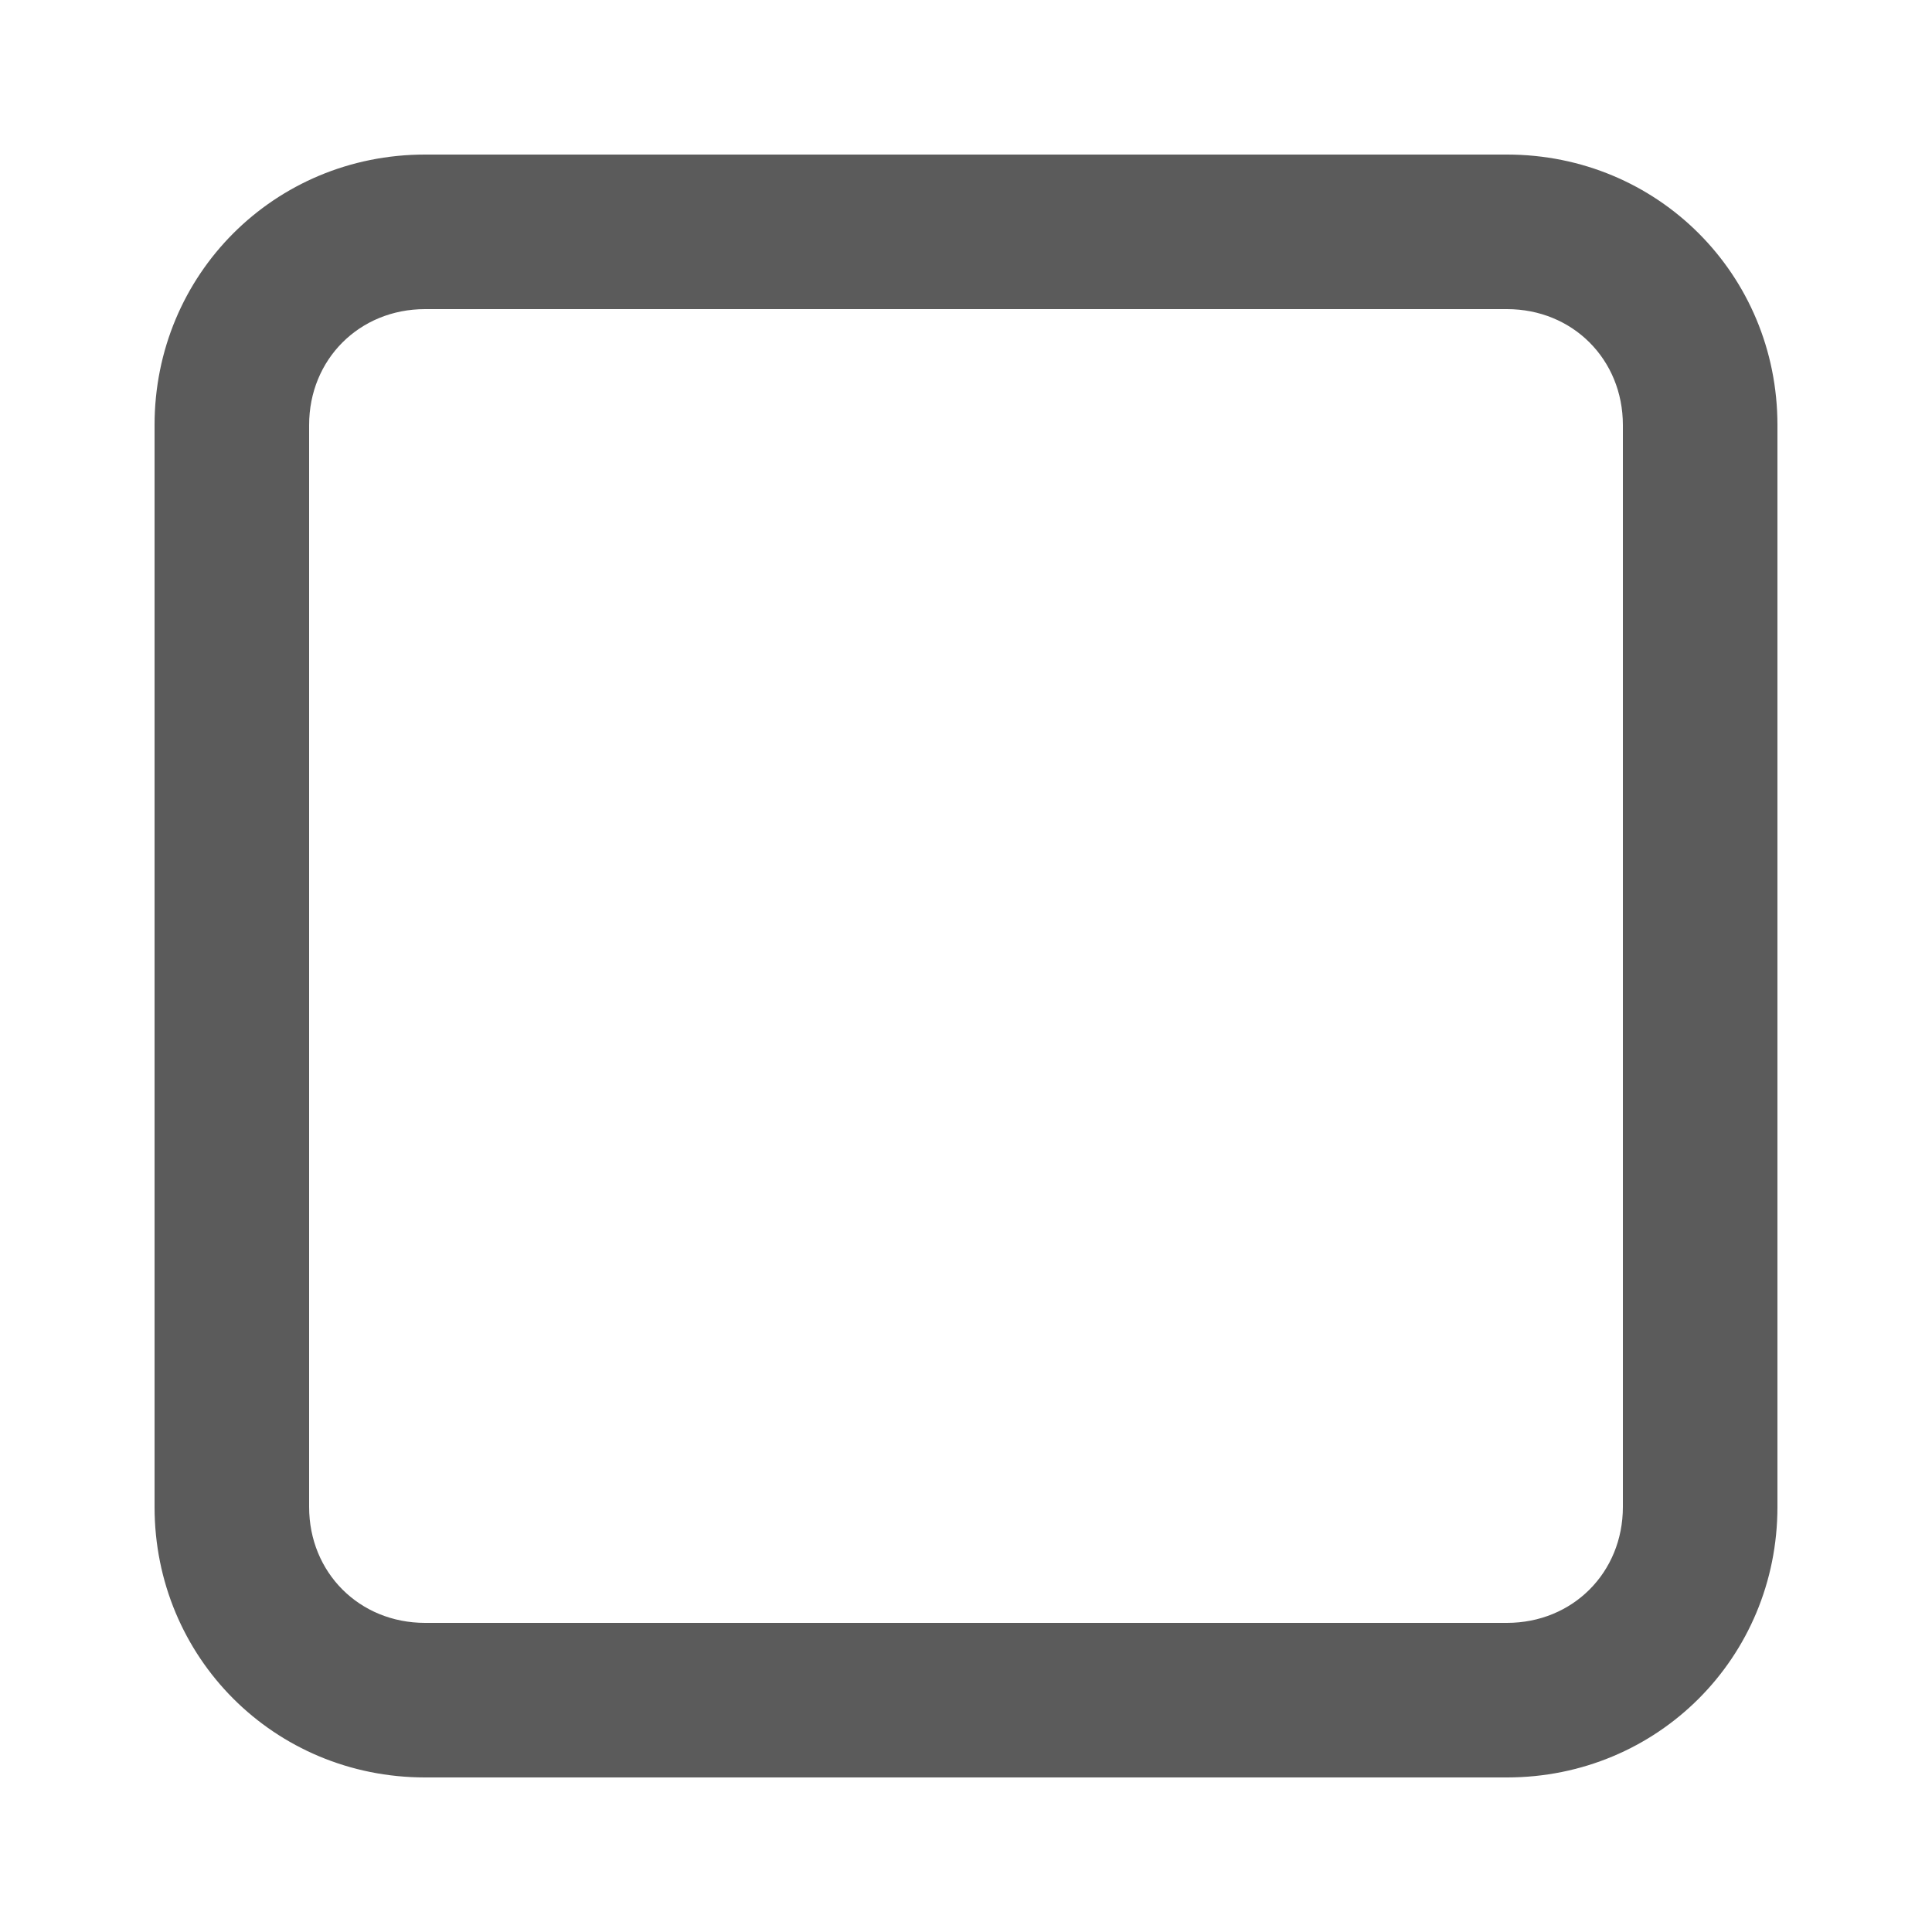 <svg xmlns="http://www.w3.org/2000/svg" xmlns:xlink="http://www.w3.org/1999/xlink" viewBox="0 0 50 50" fill="#5B5B5B">
  <path d="M39 4L11 4C7.102 4 4 7.102 4 11L4 39C4 42.898 7.102 46 11 46L39 46C42.898 46 46 42.898 46 39L46 11C46 7.102 42.898 4 39 4 Z M 42 39C42 40.699 40.699 42 39 42L11 42C9.301 42 8 40.699 8 39L8 11C8 9.301 9.301 8 11 8L39 8C40.699 8 42 9.301 42 11Z" fill="#5B5B5B" />
</svg>
